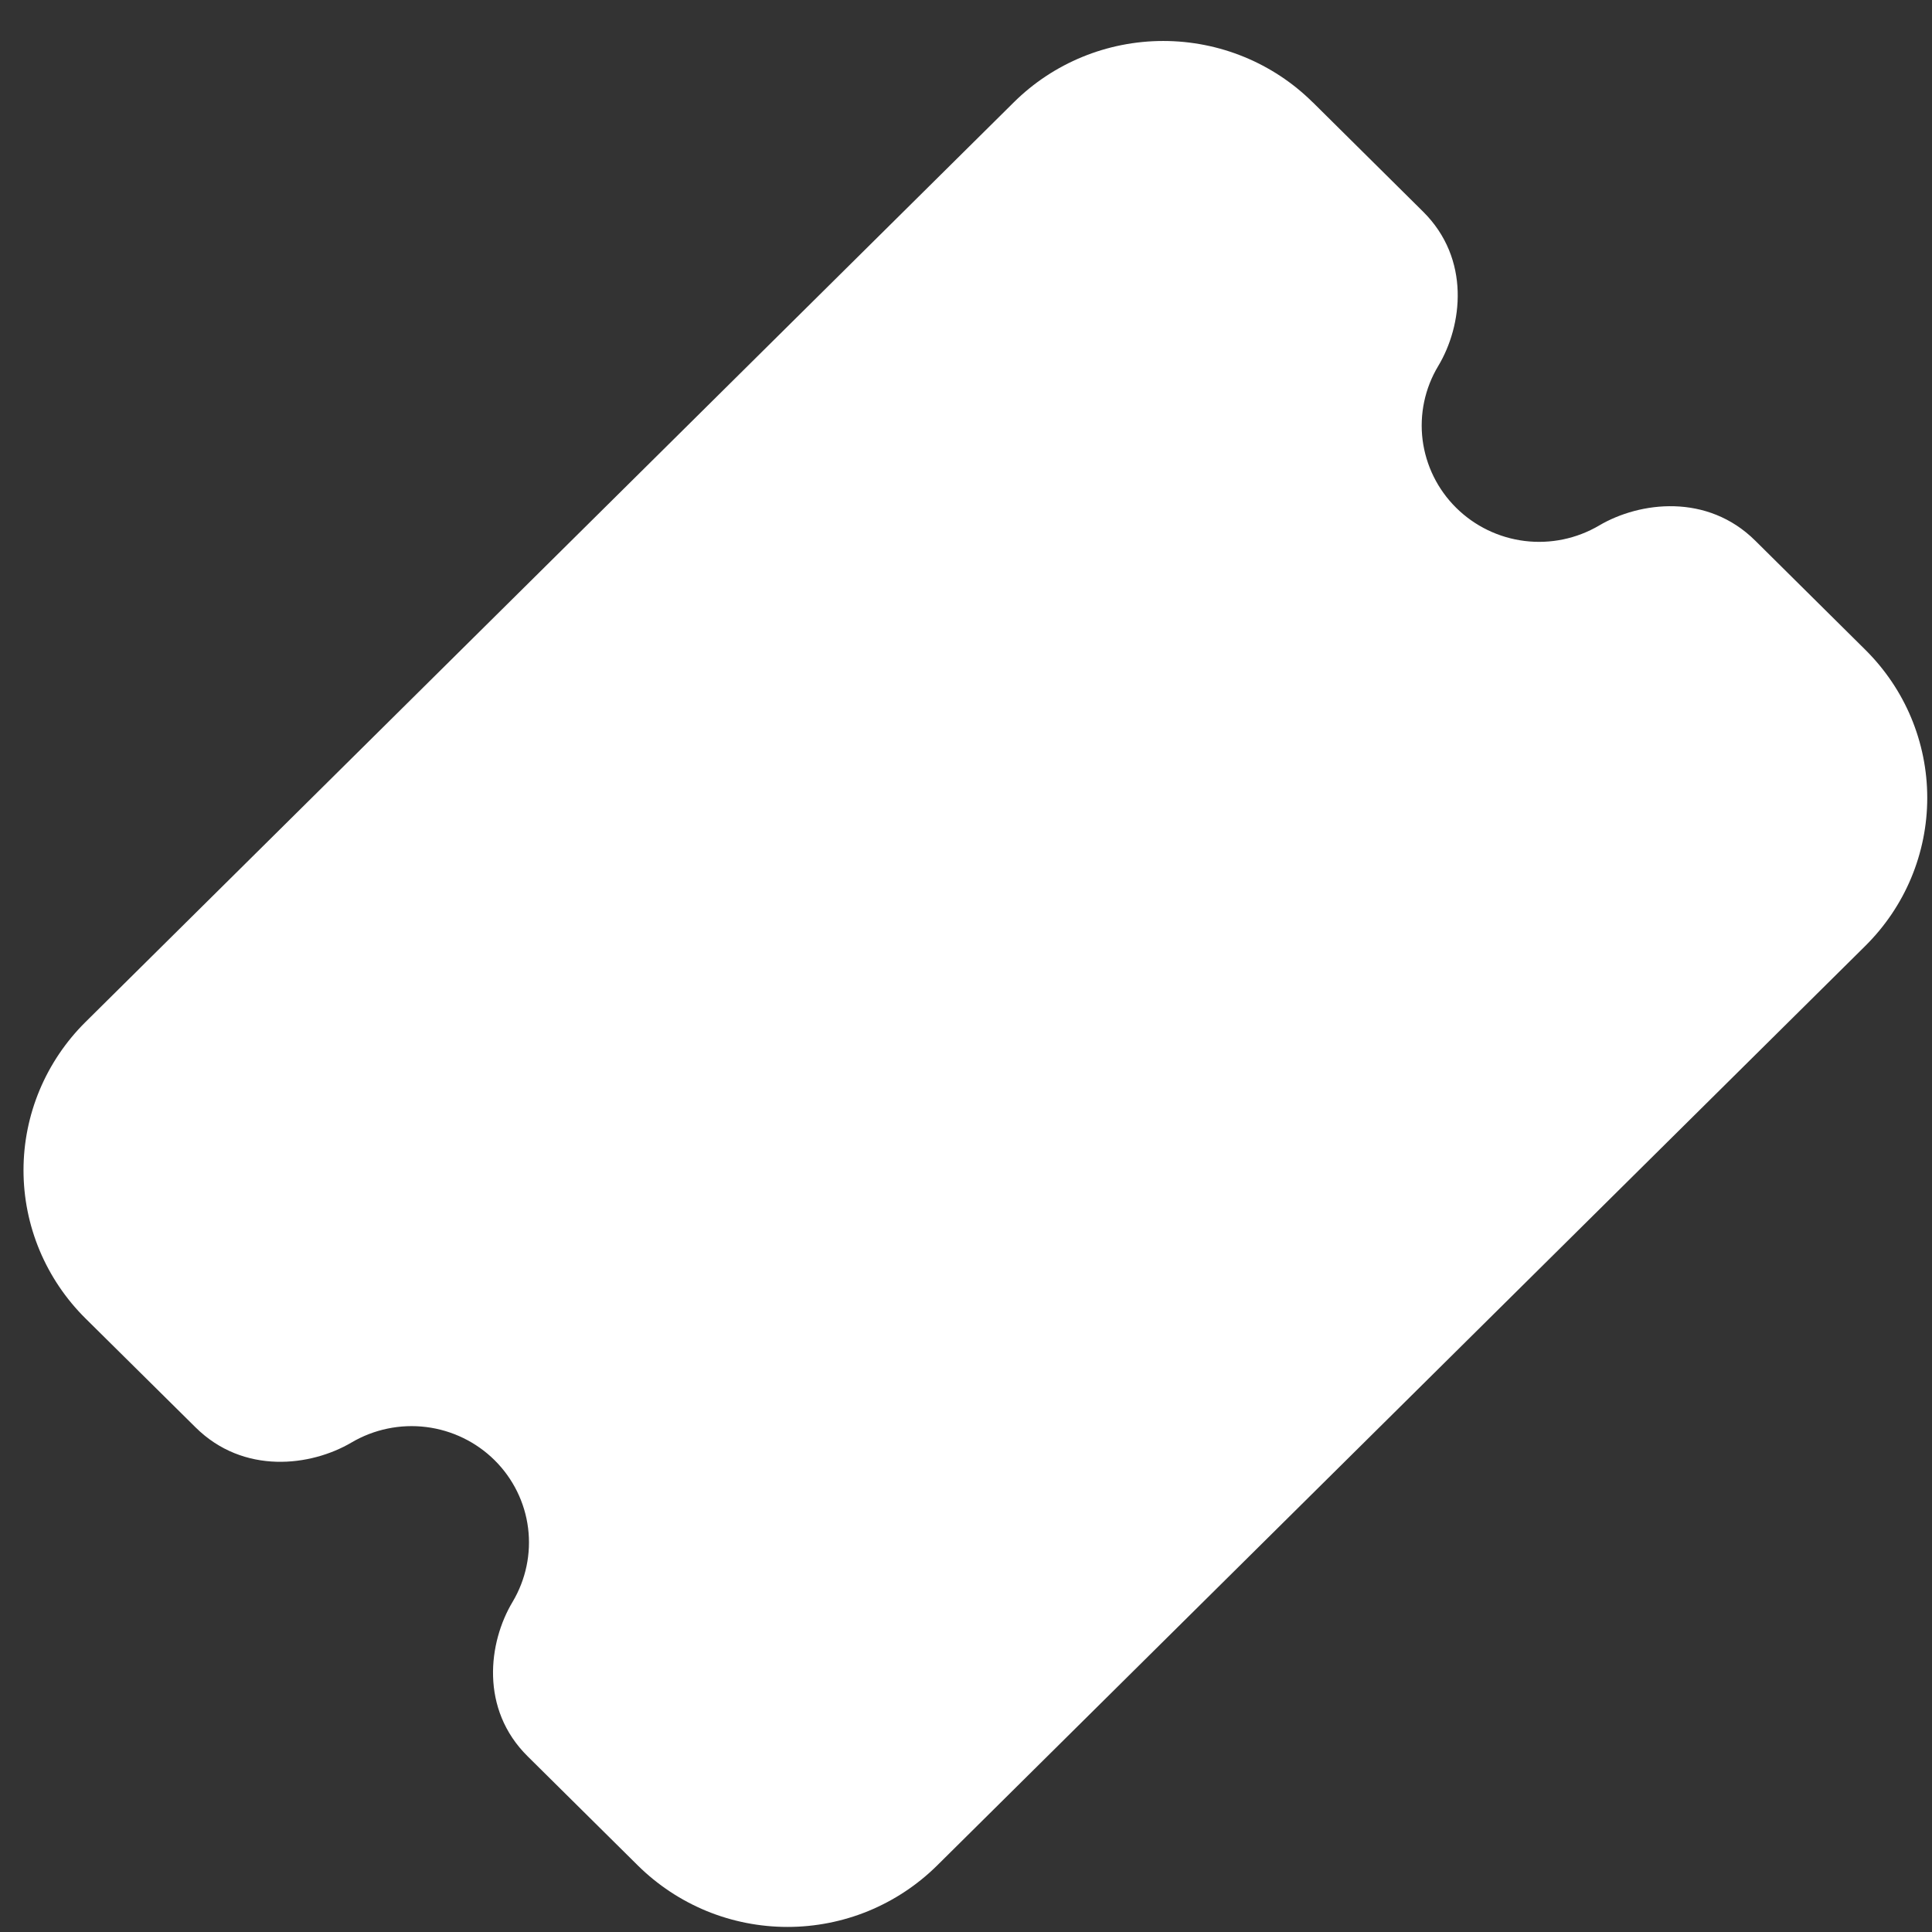 <svg width="24" height="24" viewBox="0 0 24 24" fill="none" xmlns="http://www.w3.org/2000/svg">
<rect x="0" y="0" width="24" height="24" fill="#333333" stroke="none"/>
<path d="M16.307 1.271C15.815 0.783 15.147 0.509 14.45 0.509C13.754 0.509 13.086 0.783 12.594 1.271L1.061 12.697C0.817 12.939 0.624 13.226 0.492 13.541C0.36 13.857 0.292 14.195 0.292 14.537C0.292 14.879 0.36 15.217 0.492 15.533C0.624 15.848 0.817 16.135 1.061 16.377L2.429 17.731C3.025 18.322 3.862 18.217 4.367 17.919C4.646 17.755 4.972 17.687 5.294 17.727C5.615 17.767 5.915 17.912 6.144 18.139C6.373 18.366 6.52 18.663 6.56 18.982C6.6 19.3 6.532 19.623 6.367 19.9C6.067 20.4 5.959 21.23 6.556 21.819L7.925 23.175C8.169 23.416 8.459 23.608 8.777 23.739C9.096 23.87 9.438 23.937 9.783 23.937C10.127 23.937 10.469 23.87 10.788 23.739C11.106 23.608 11.396 23.416 11.64 23.175L23.171 11.751C23.415 11.509 23.609 11.223 23.741 10.907C23.873 10.591 23.941 10.253 23.941 9.911C23.941 9.569 23.873 9.231 23.741 8.915C23.609 8.599 23.415 8.313 23.171 8.071L21.804 6.716C21.209 6.126 20.371 6.23 19.865 6.528C19.587 6.692 19.26 6.76 18.939 6.72C18.617 6.68 18.318 6.535 18.088 6.307C17.859 6.08 17.713 5.784 17.672 5.465C17.632 5.146 17.7 4.823 17.866 4.547C18.167 4.046 18.273 3.217 17.676 2.627L16.308 1.271H16.307Z" fill="white"/>
</svg>
